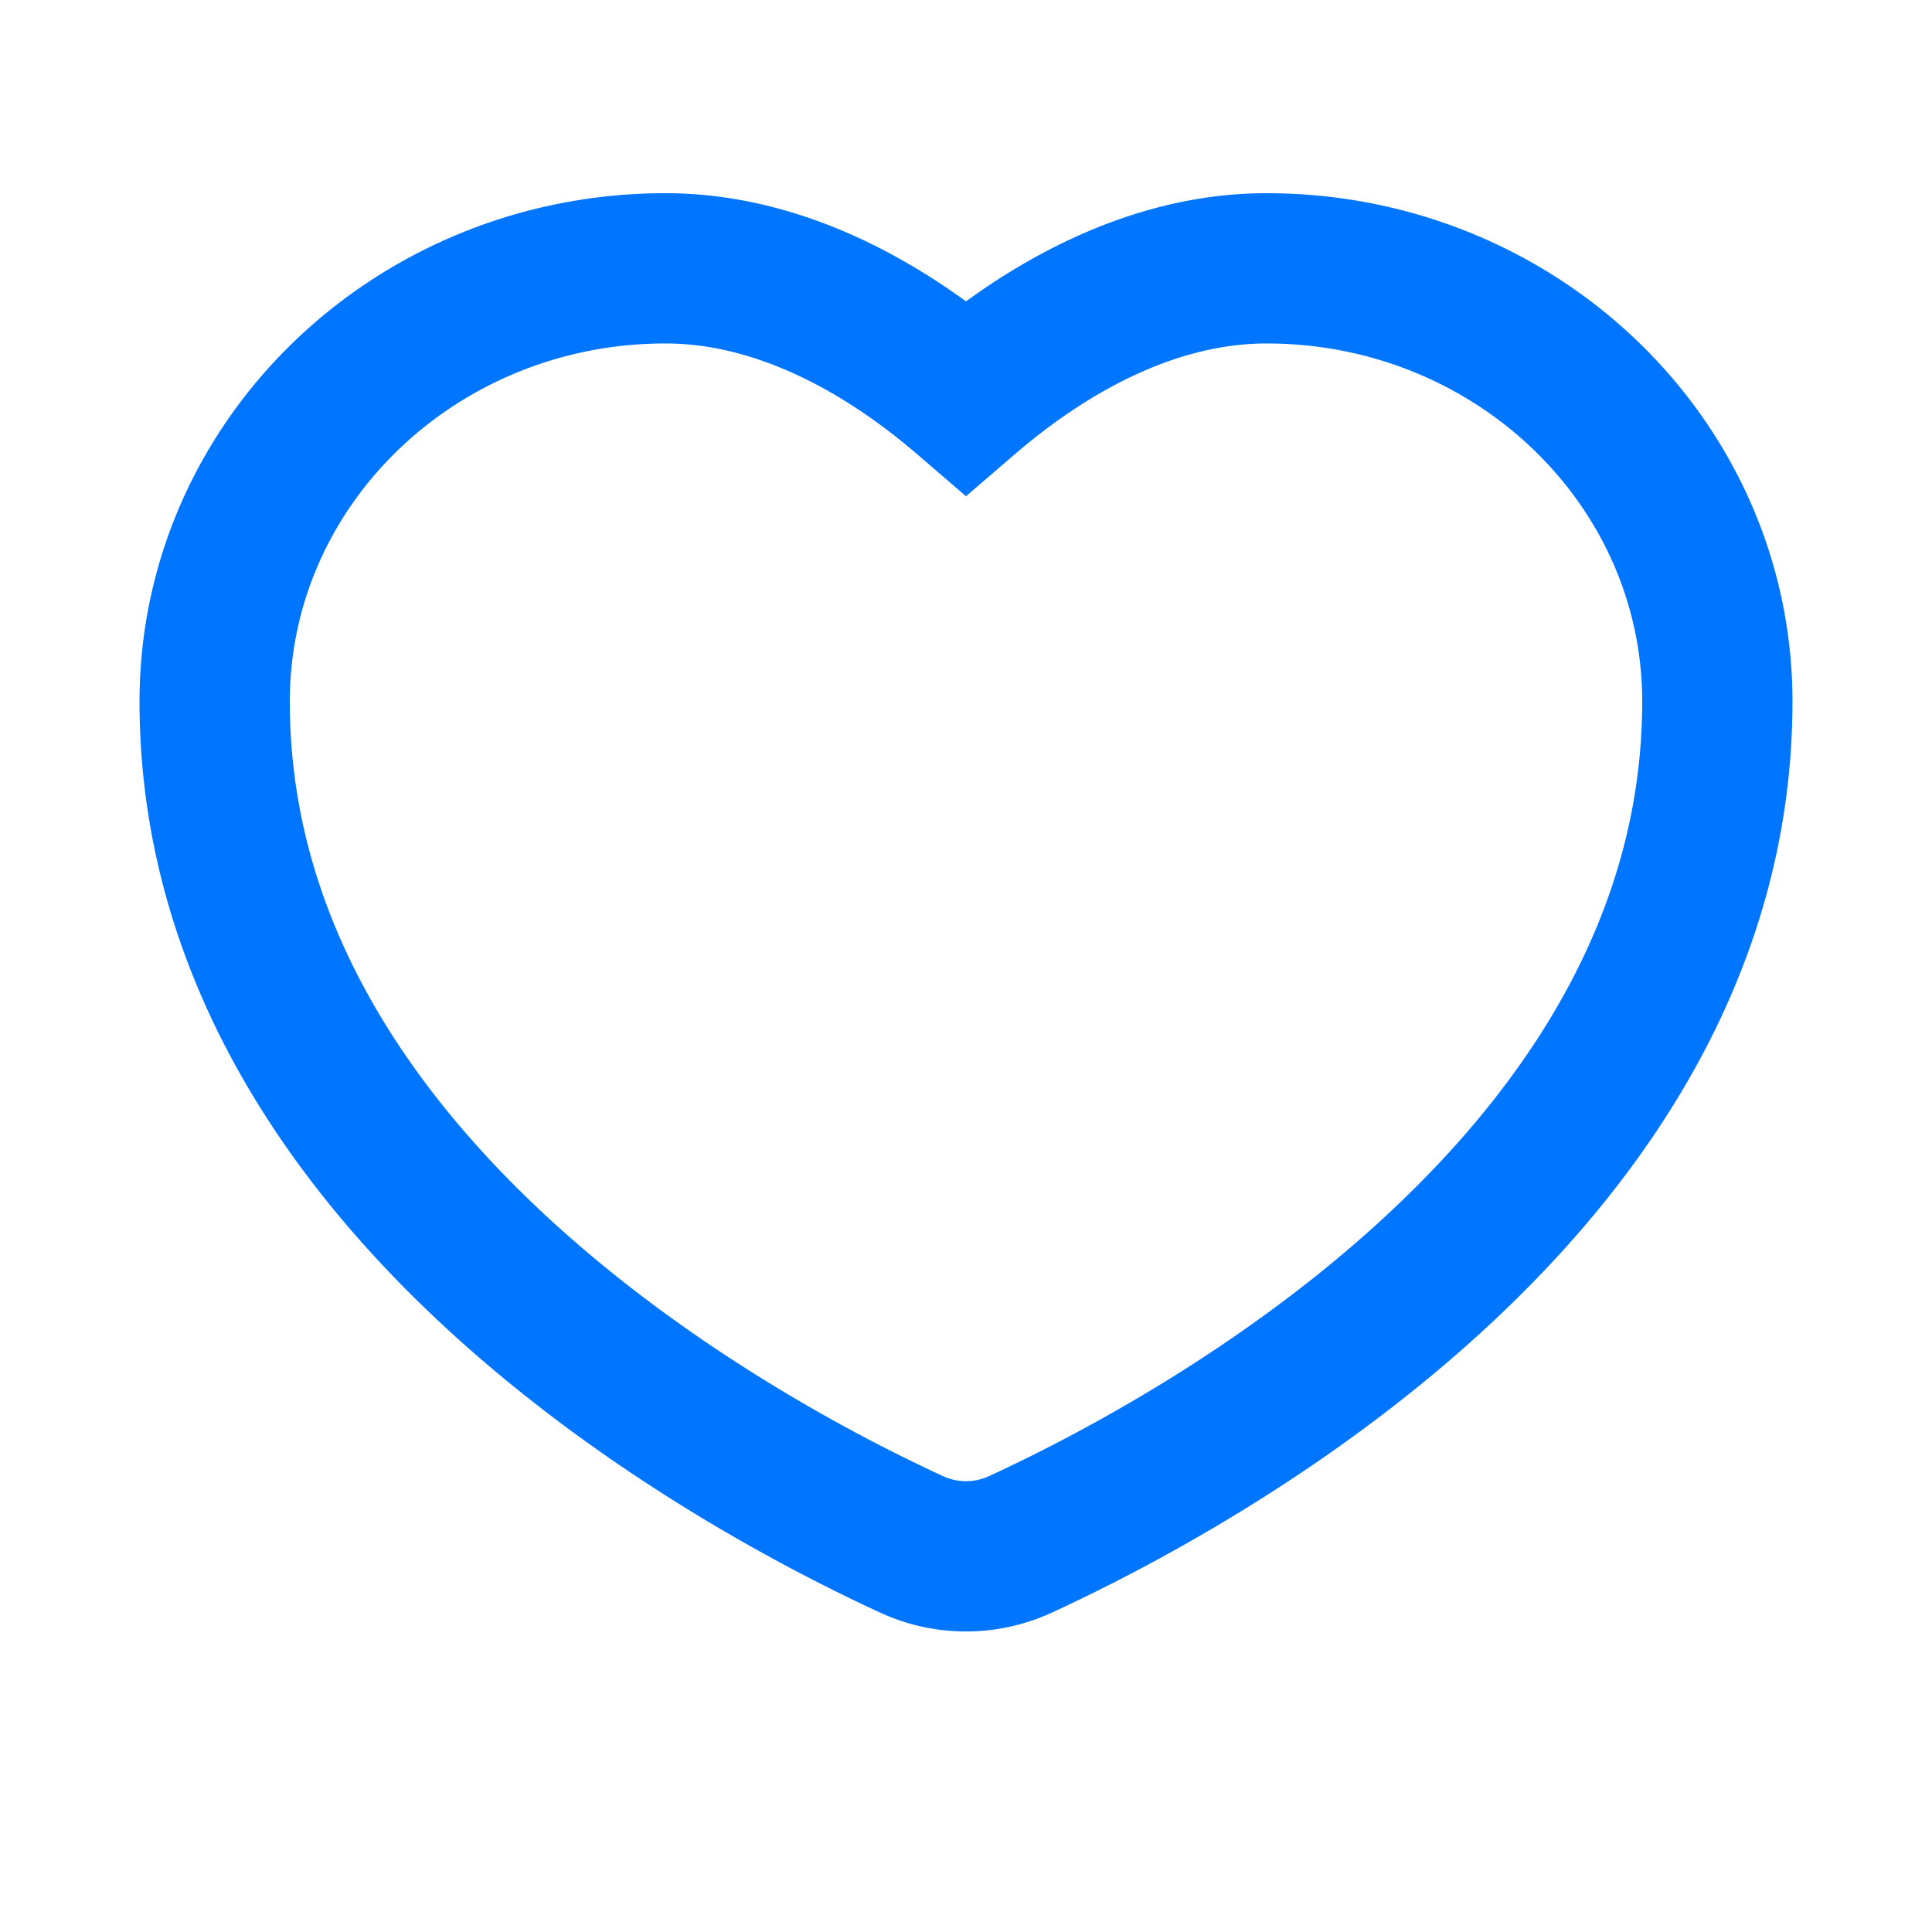 <svg width="36" height="36" viewBox="0 0 36 36" fill="none" xmlns="http://www.w3.org/2000/svg"><path d="M12.4 5c2.151 0 4.114 1.122 5.6 2.4C19.486 6.122 21.449 5 23.6 5c4.64 0 8.4 3.614 8.4 8.072 0 8.988-9.765 14.223-12.984 15.704a2.417 2.417 0 0 1-2.032 0C13.765 27.295 4 22.06 4 13.072 4 8.614 7.76 5 12.4 5z" stroke="#0075FF" stroke-width="2.8"/></svg>